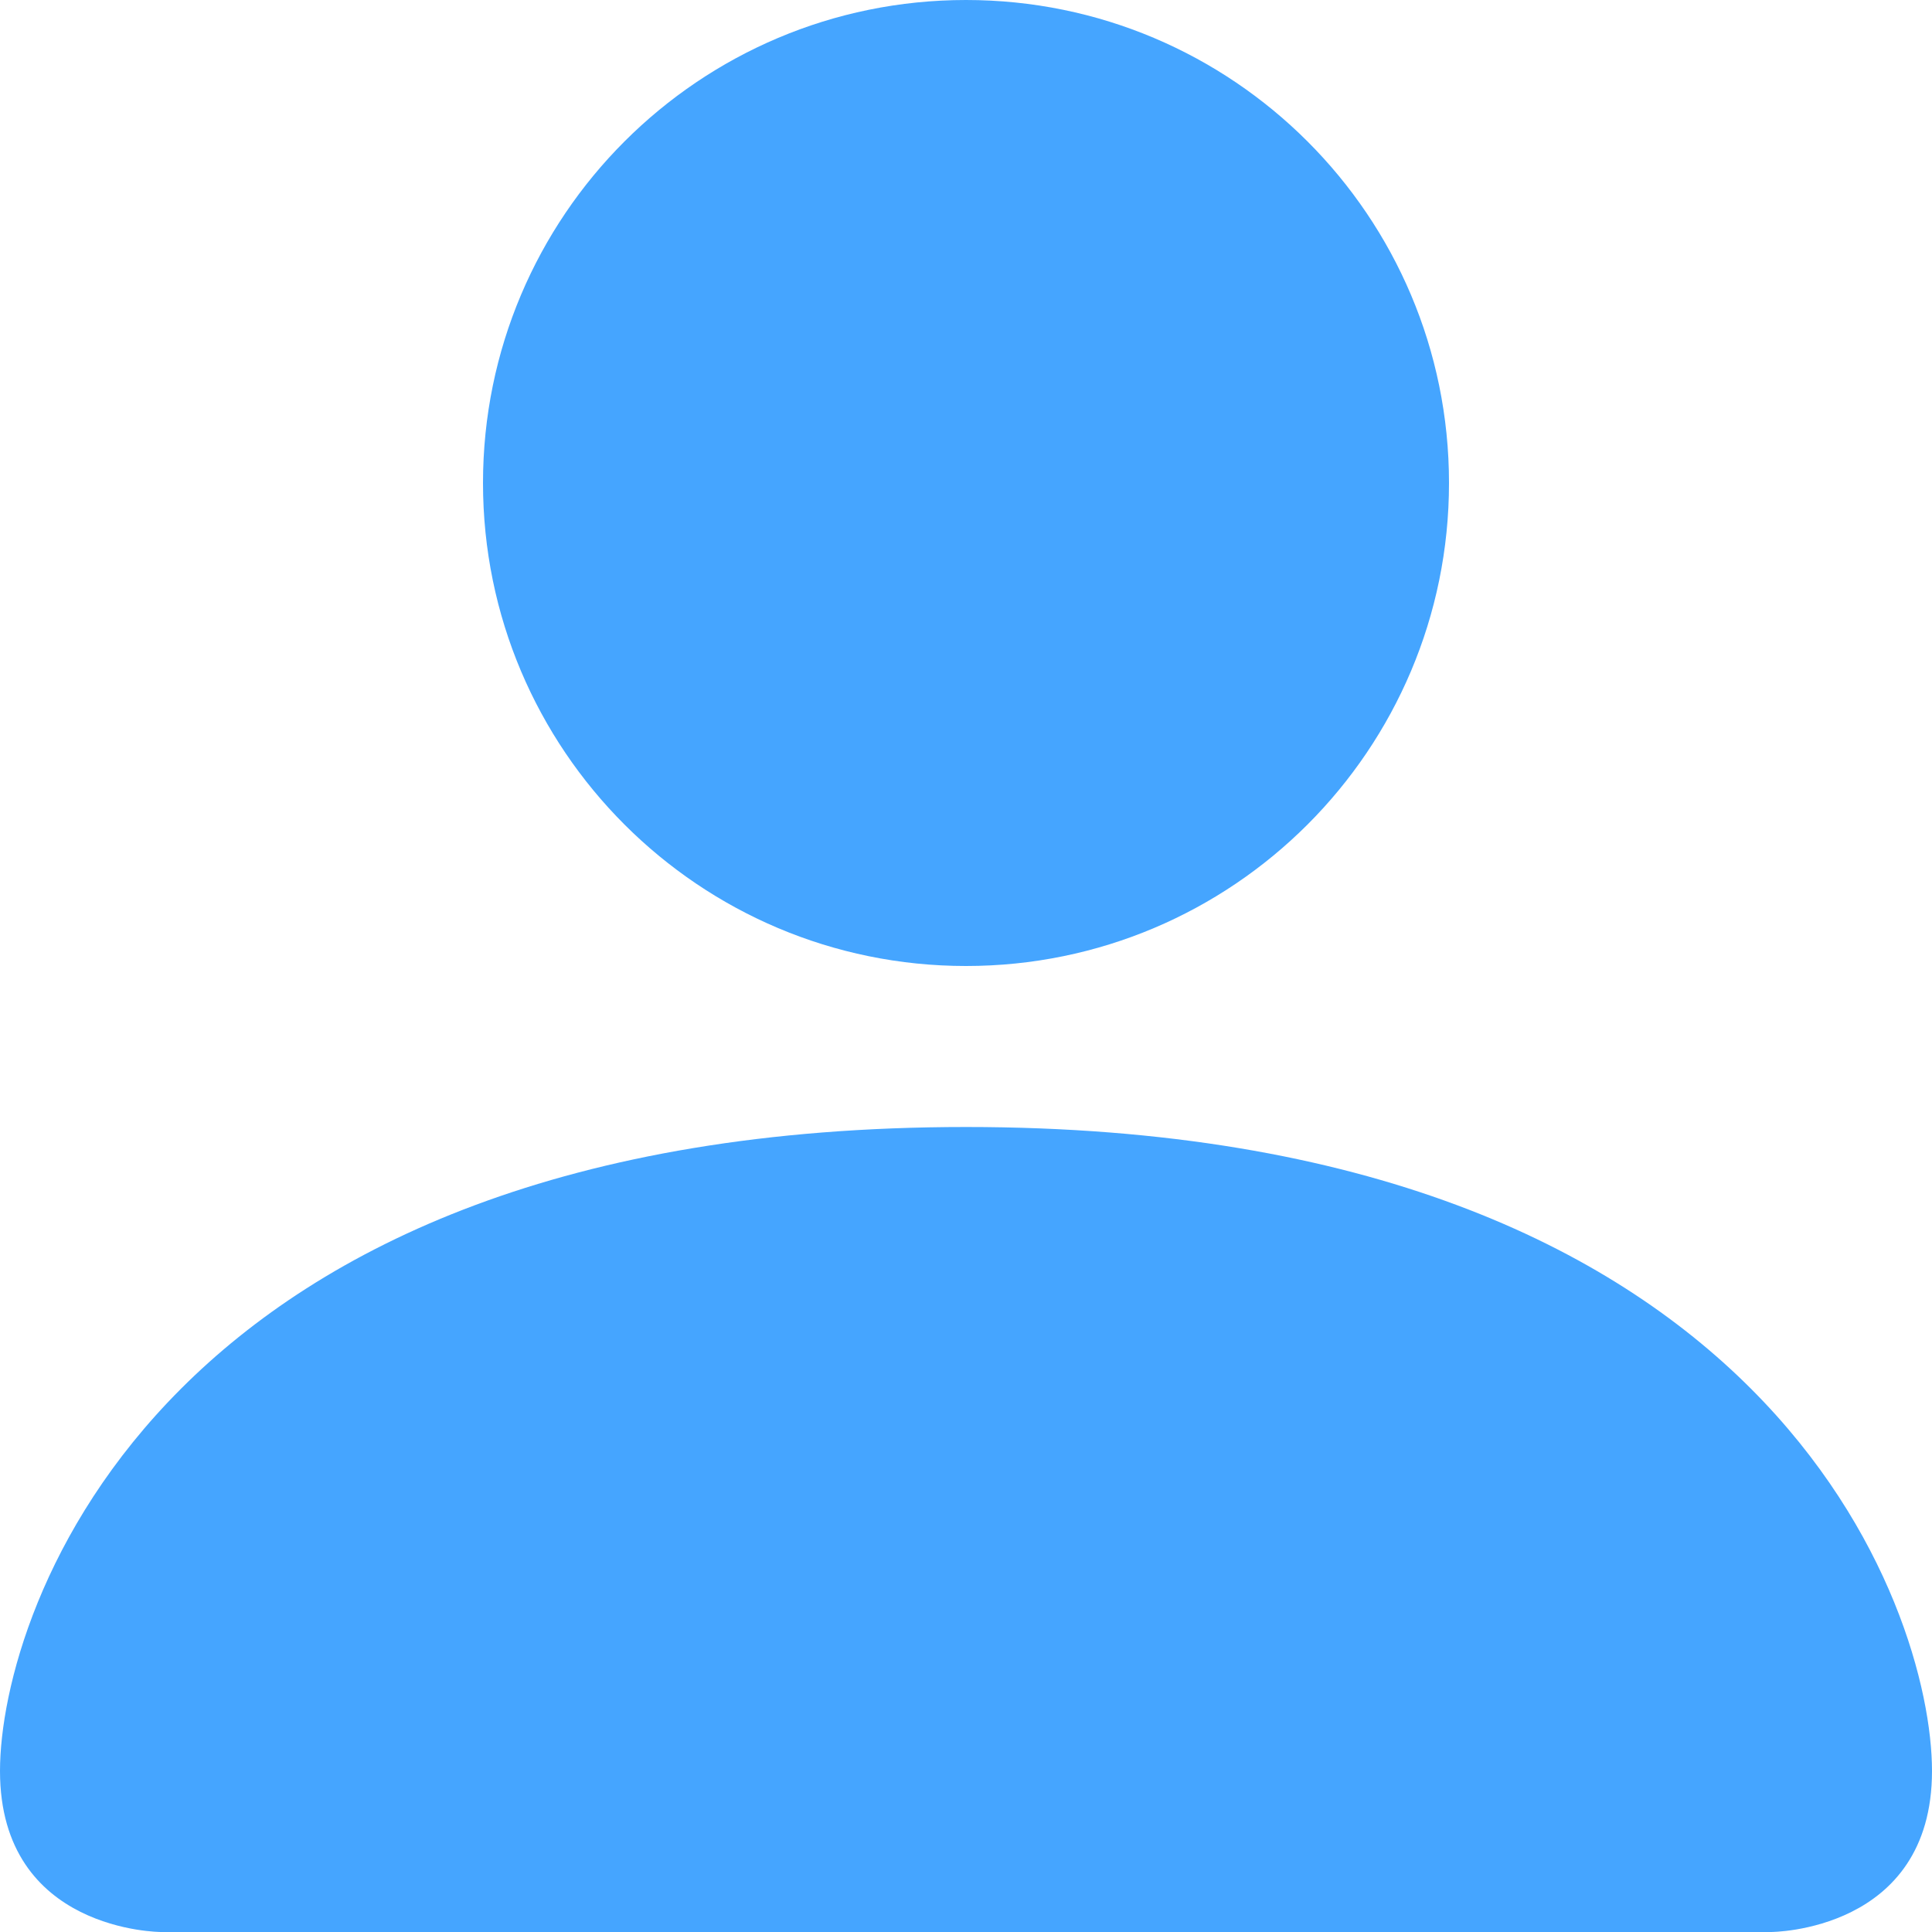 <svg width="96" height="96" viewBox="0 0 96 96" fill="none" xmlns="http://www.w3.org/2000/svg">
<path d="M8 96C8 96 0 96 0 88C0 80 8 56 48 56C88 56 96 80 96 88C96 96 88 96 88 96H8Z" fill="#45A5FF"/>
<path d="M48 48C61.255 48 72 37.255 72 24C72 10.745 61.255 0 48 0C34.745 0 24 10.745 24 24C24 37.255 34.745 48 48 48Z" fill="#45A5FF"/>
</svg>

